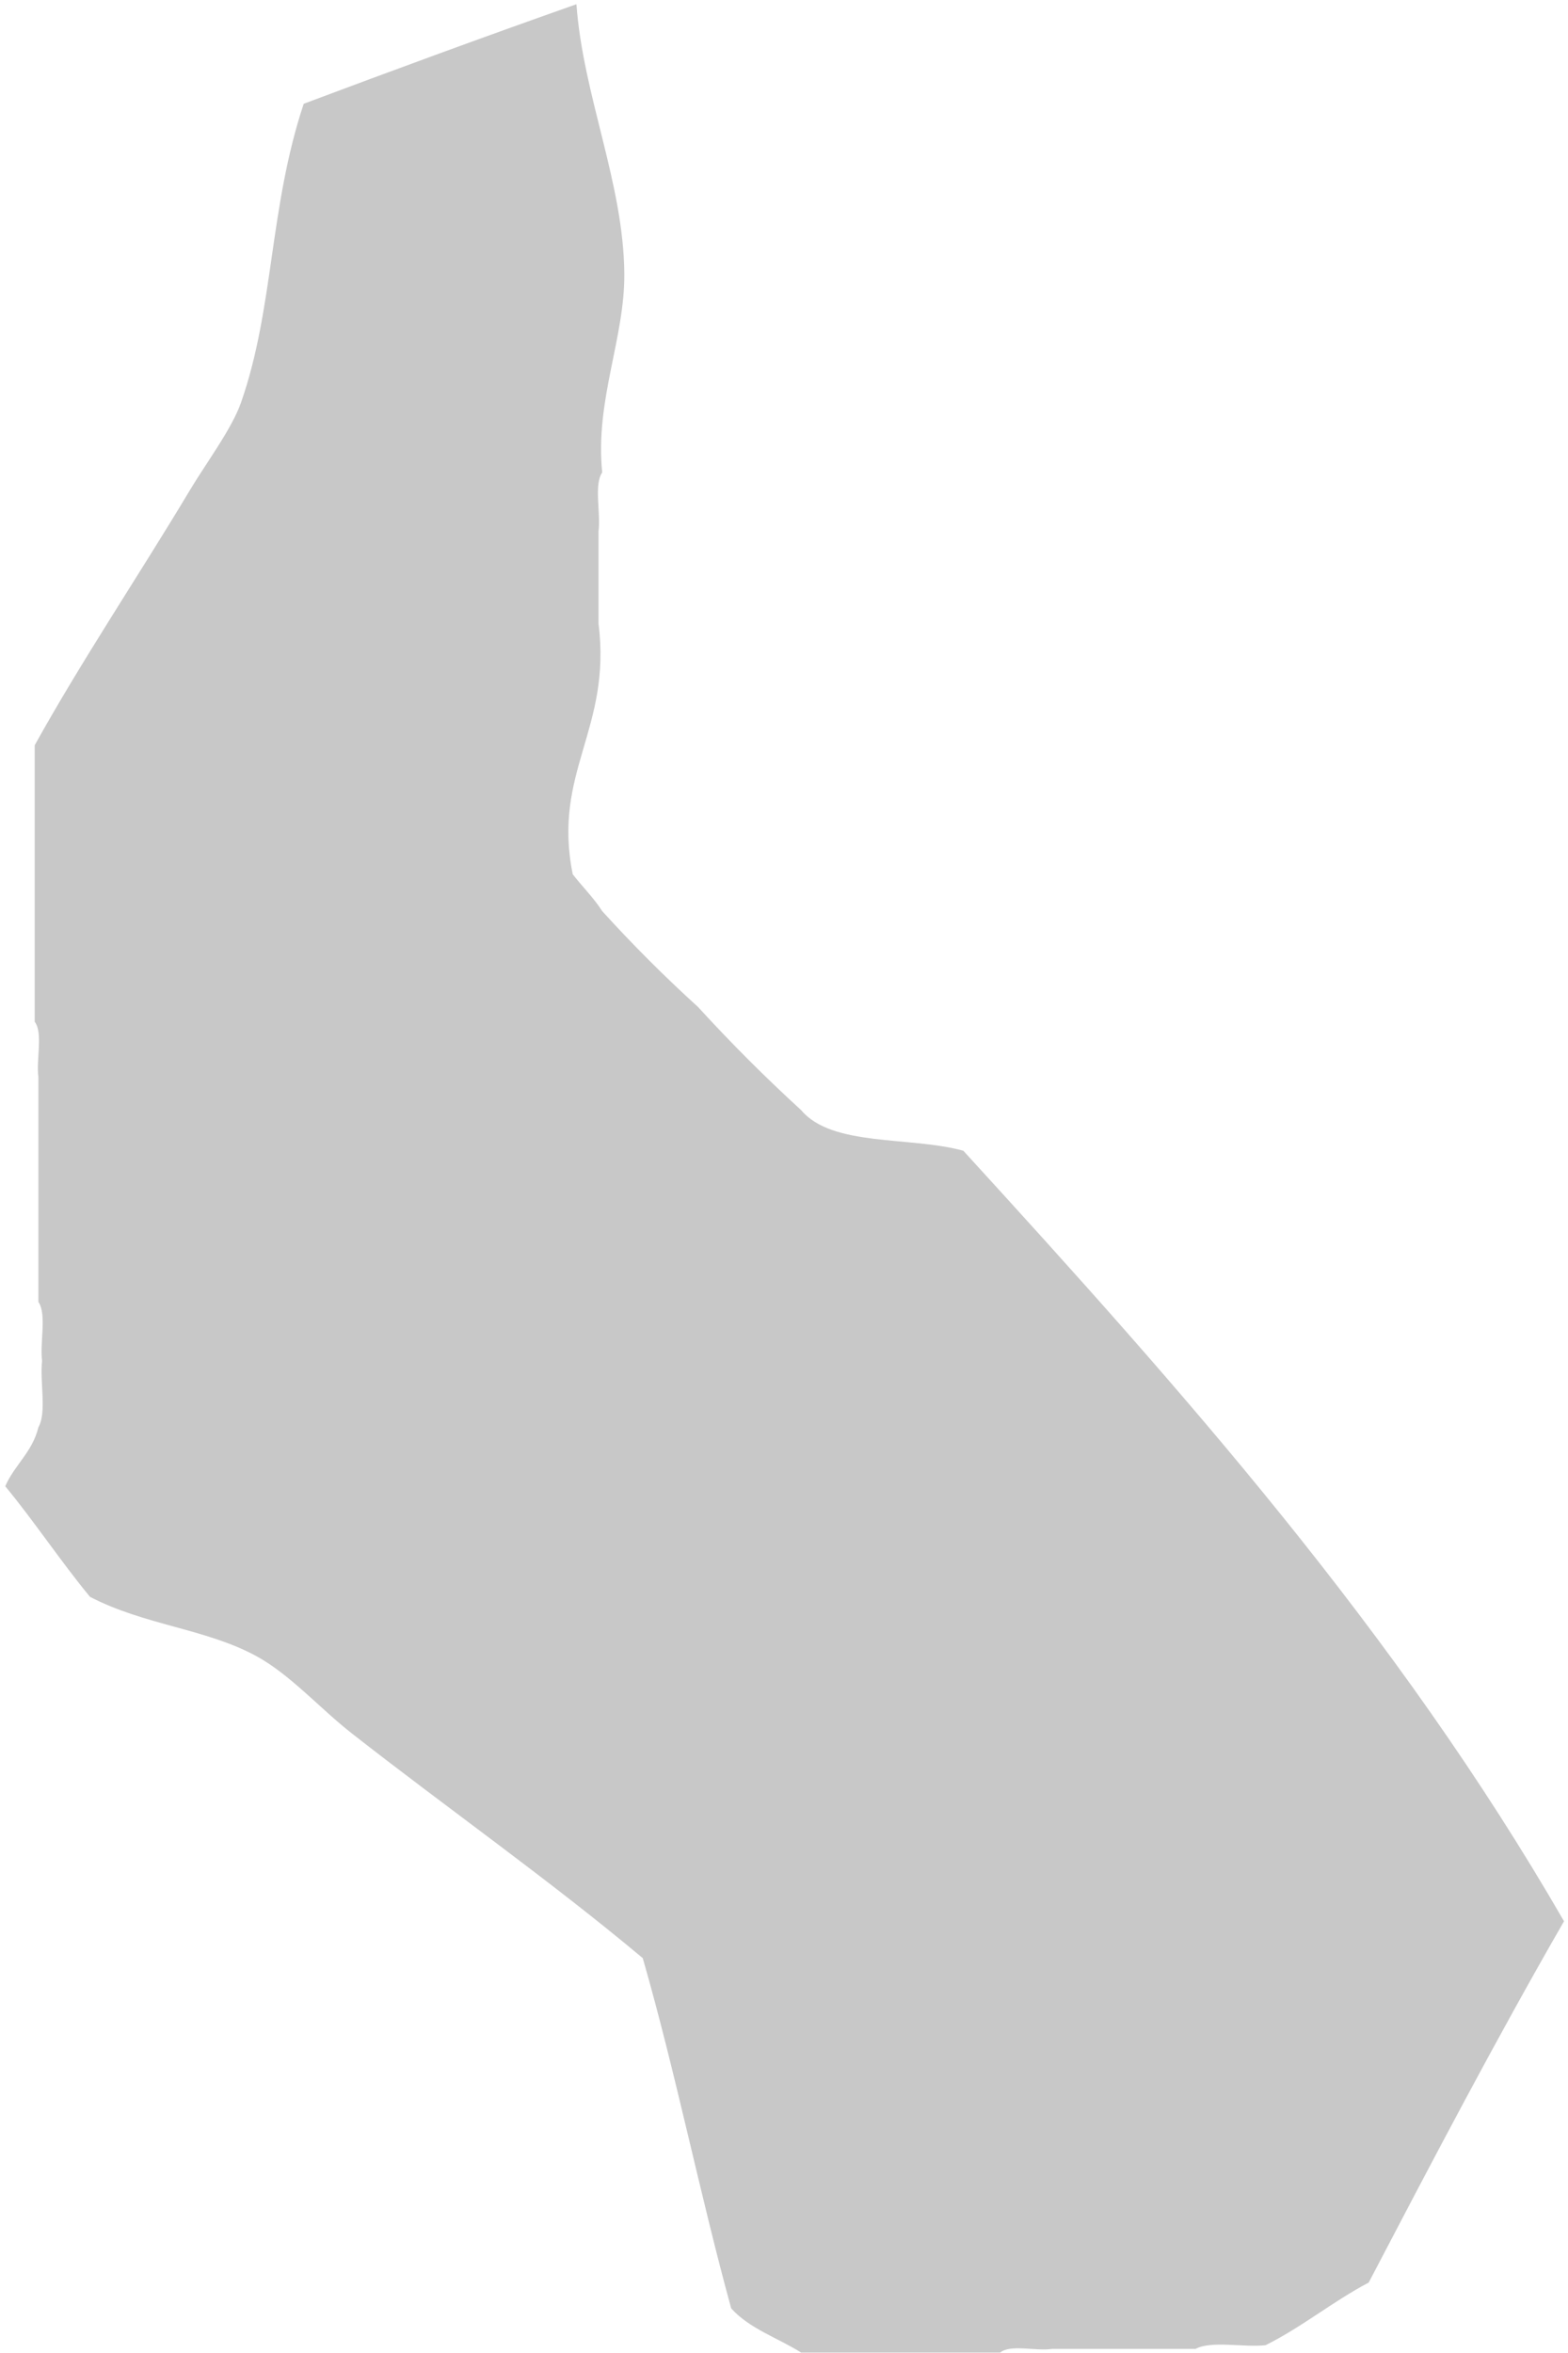<svg width="76" height="114" viewBox="0 0 76 114" fill="none" xmlns="http://www.w3.org/2000/svg">
<path fill-rule="evenodd" clip-rule="evenodd" d="M27.939 0.205C28.265 4.651 30.219 8.857 30.26 13.244C30.29 16.387 28.832 19.403 29.189 22.889C28.776 23.488 29.126 24.85 29.01 25.746C29.01 27.234 29.01 28.723 29.01 30.212C29.656 35.347 26.759 37.401 27.76 42.357C28.227 42.962 28.771 43.49 29.189 44.143C30.662 45.766 32.211 47.314 33.833 48.787C35.426 50.529 37.092 52.196 38.834 53.788C40.325 55.572 44.127 55.044 46.693 55.753C57.271 67.323 67.701 79.04 75.807 93.083C72.519 98.786 69.428 104.684 66.34 110.587C64.587 111.512 63.127 112.731 61.339 113.623C60.265 113.74 58.722 113.388 57.945 113.802C56.874 113.802 55.803 113.802 54.73 113.802C53.48 113.802 52.23 113.802 50.98 113.802C50.202 113.917 48.961 113.569 48.479 113.98C47.407 113.98 46.336 113.98 45.264 113.98C44.014 113.98 42.763 113.98 41.513 113.98C40.62 113.98 39.727 113.98 38.834 113.98C37.698 113.271 36.311 112.812 35.44 111.837C33.914 106.278 32.738 100.37 31.154 94.869C26.6 91.058 21.678 87.603 17.043 83.974C15.5 82.766 14.05 81.114 12.399 80.223C9.952 78.902 7.014 78.742 4.362 77.365C2.934 75.637 1.681 73.735 0.254 72.007C0.705 70.97 1.573 70.349 1.861 69.149C2.275 68.431 1.923 66.949 2.04 65.934C1.924 65.038 2.274 63.675 1.861 63.076C1.861 61.23 1.861 59.385 1.861 57.539C1.861 55.753 1.861 53.967 1.861 52.181C1.745 51.344 2.095 50.042 1.682 49.502C1.682 47.656 1.682 45.81 1.682 43.965C1.682 42.179 1.682 40.393 1.682 38.606C1.682 37.773 1.682 36.939 1.682 36.106C3.945 32.023 6.772 27.812 9.184 23.782C10.01 22.4 11.232 20.789 11.685 19.495C13.284 14.919 13.042 10.066 14.721 5.028C19.094 3.387 23.494 1.773 27.939 0.205Z" fill="#C8C8C8"/>
</svg>
